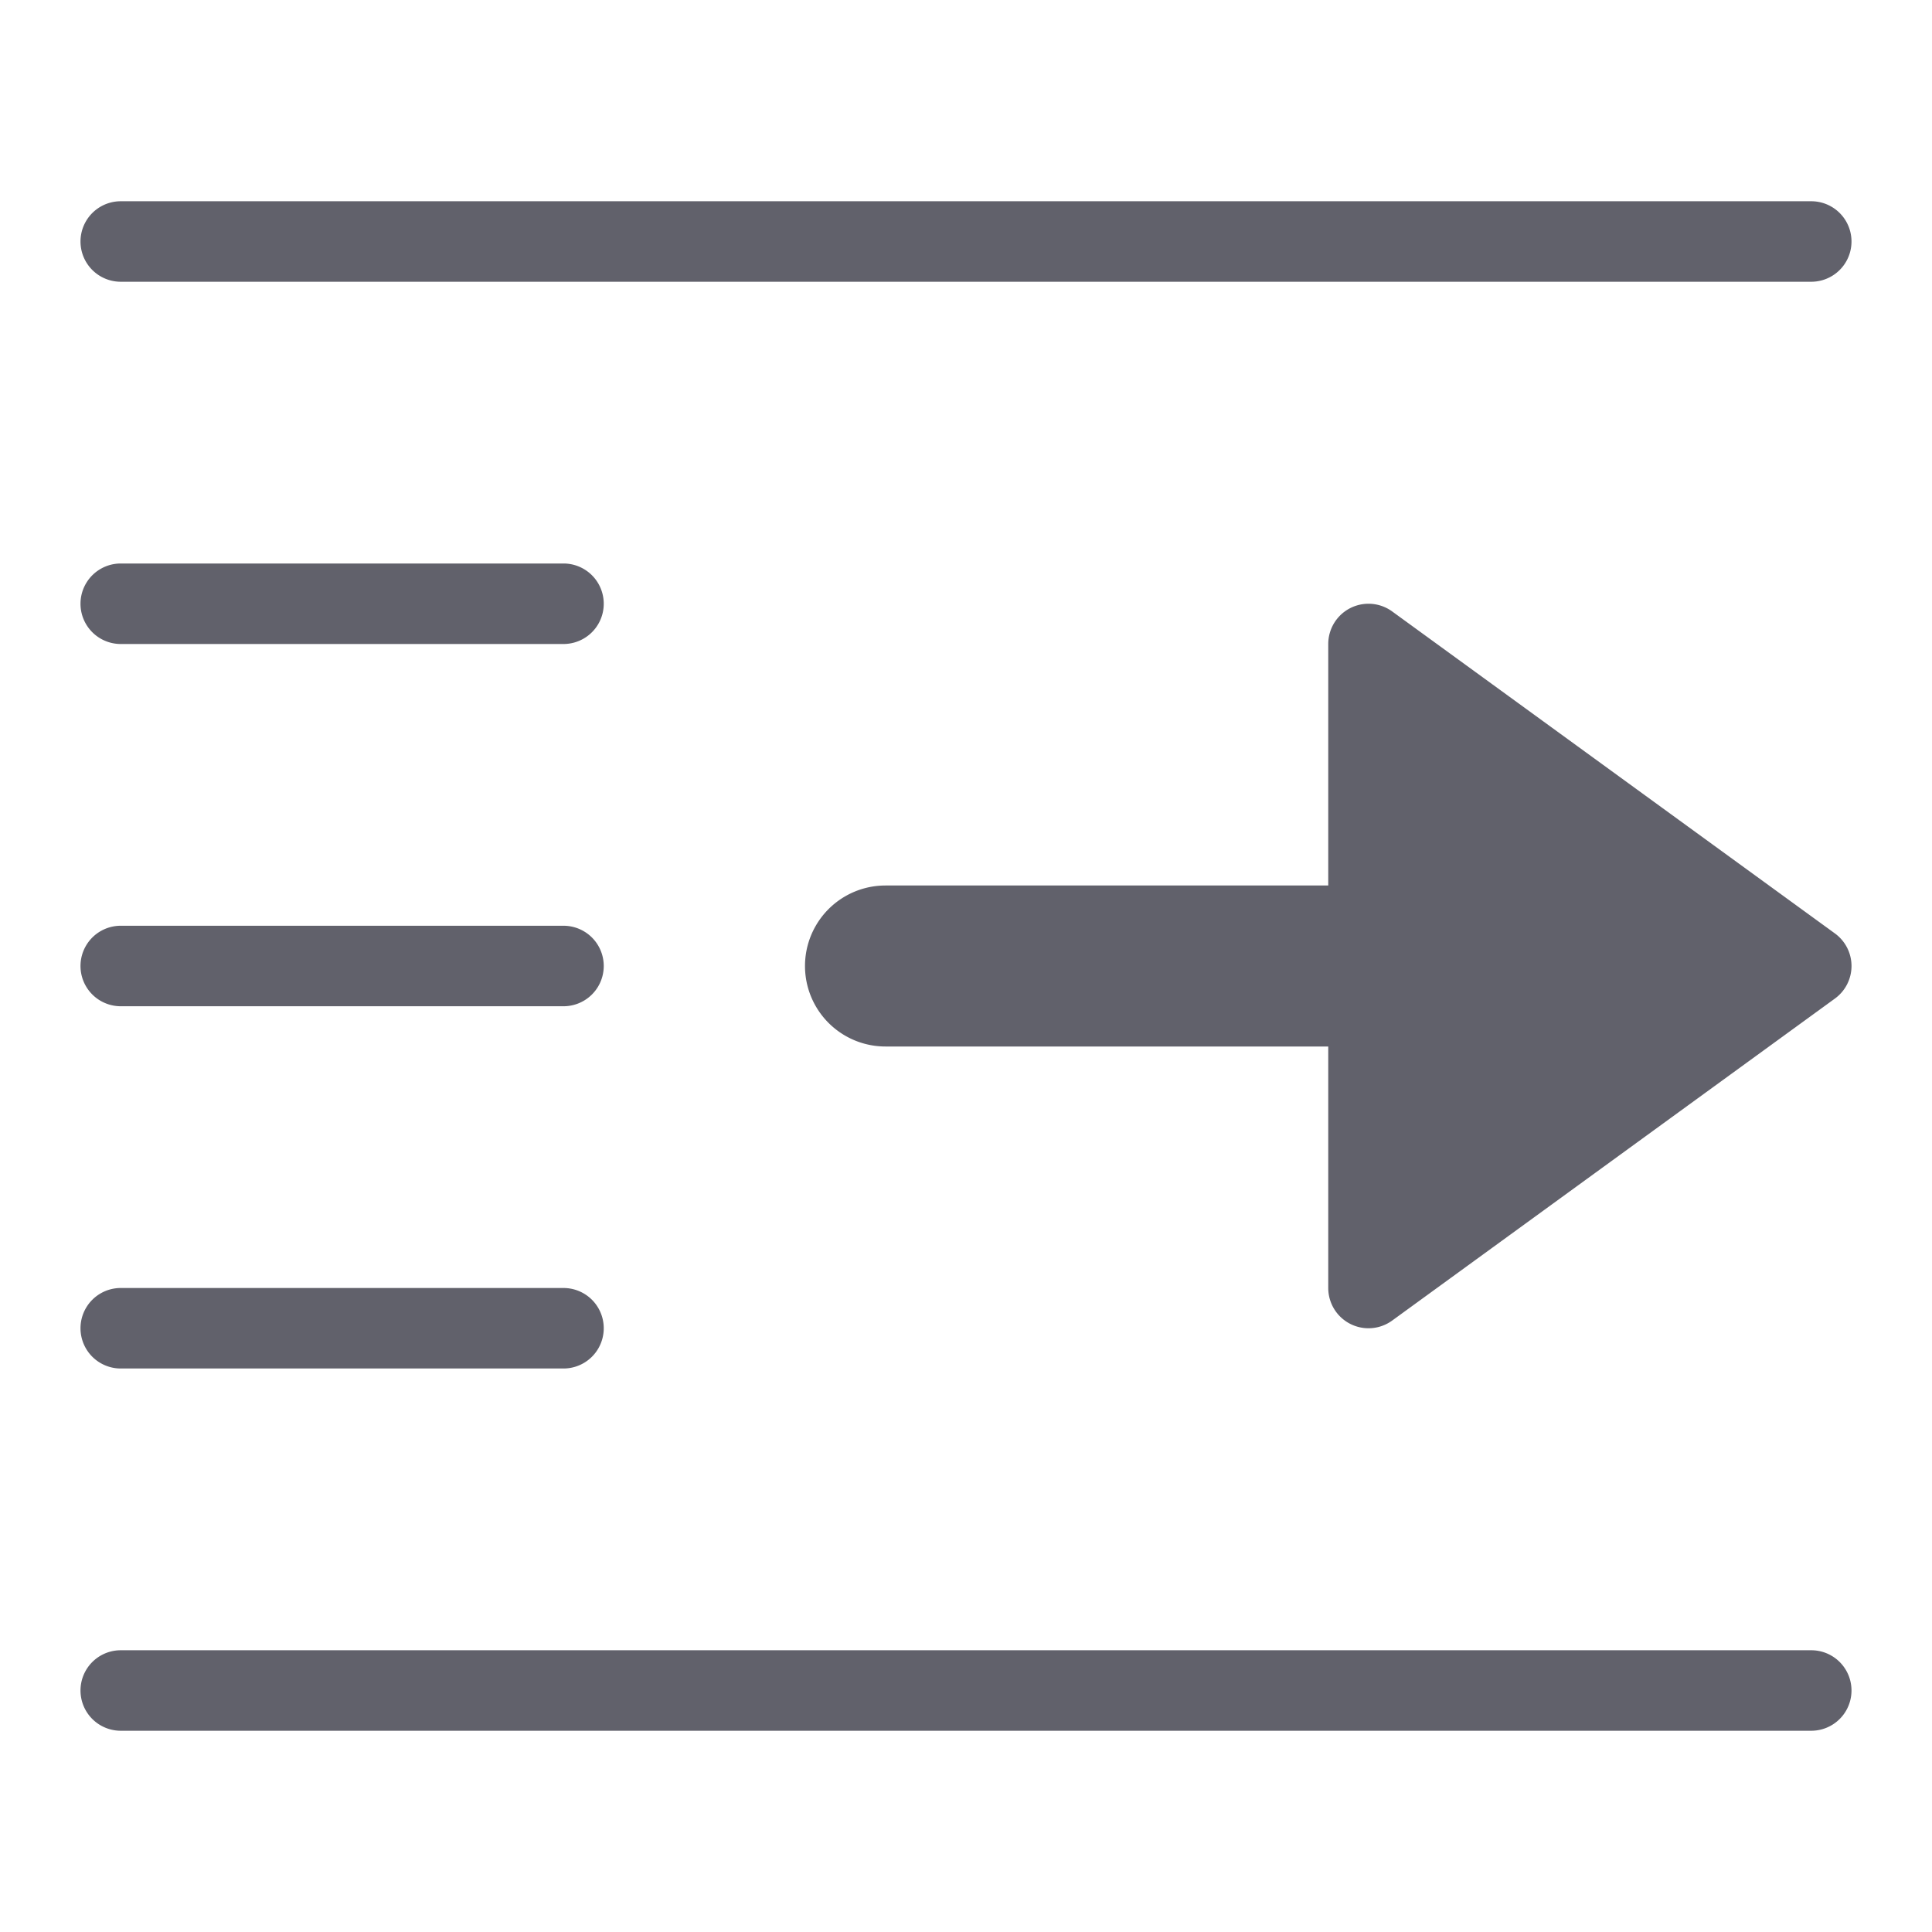 <svg xmlns="http://www.w3.org/2000/svg" height="24" width="24" viewBox="0 0 48 48"><g fill="#61616b" class="nc-icon-wrapper"><path d="M45,5H3A1,1,0,0,0,3,7H45a1,1,0,0,0,0-2Z" fill="#61616b"></path><path d="M45,41H3a1,1,0,0,0,0,2H45a1,1,0,0,0,0-2Z" fill="#61616b"></path><path d="M3,25H14a1,1,0,0,0,0-2H3a1,1,0,0,0,0,2Z" fill="#61616b"></path><path d="M3,16H14a1,1,0,0,0,0-2H3a1,1,0,0,0,0,2Z" fill="#61616b"></path><path d="M3,34H14a1,1,0,0,0,0-2H3a1,1,0,0,0,0,2Z" fill="#61616b"></path><path data-color="color-2" d="M45.588,23.191l-11-8A1,1,0,0,0,33,16v6H22a2,2,0,0,0,0,4H33v6a1,1,0,0,0,1.588.809l11-8a1,1,0,0,0,0-1.618Z" fill="#61616b"></path></g></svg>